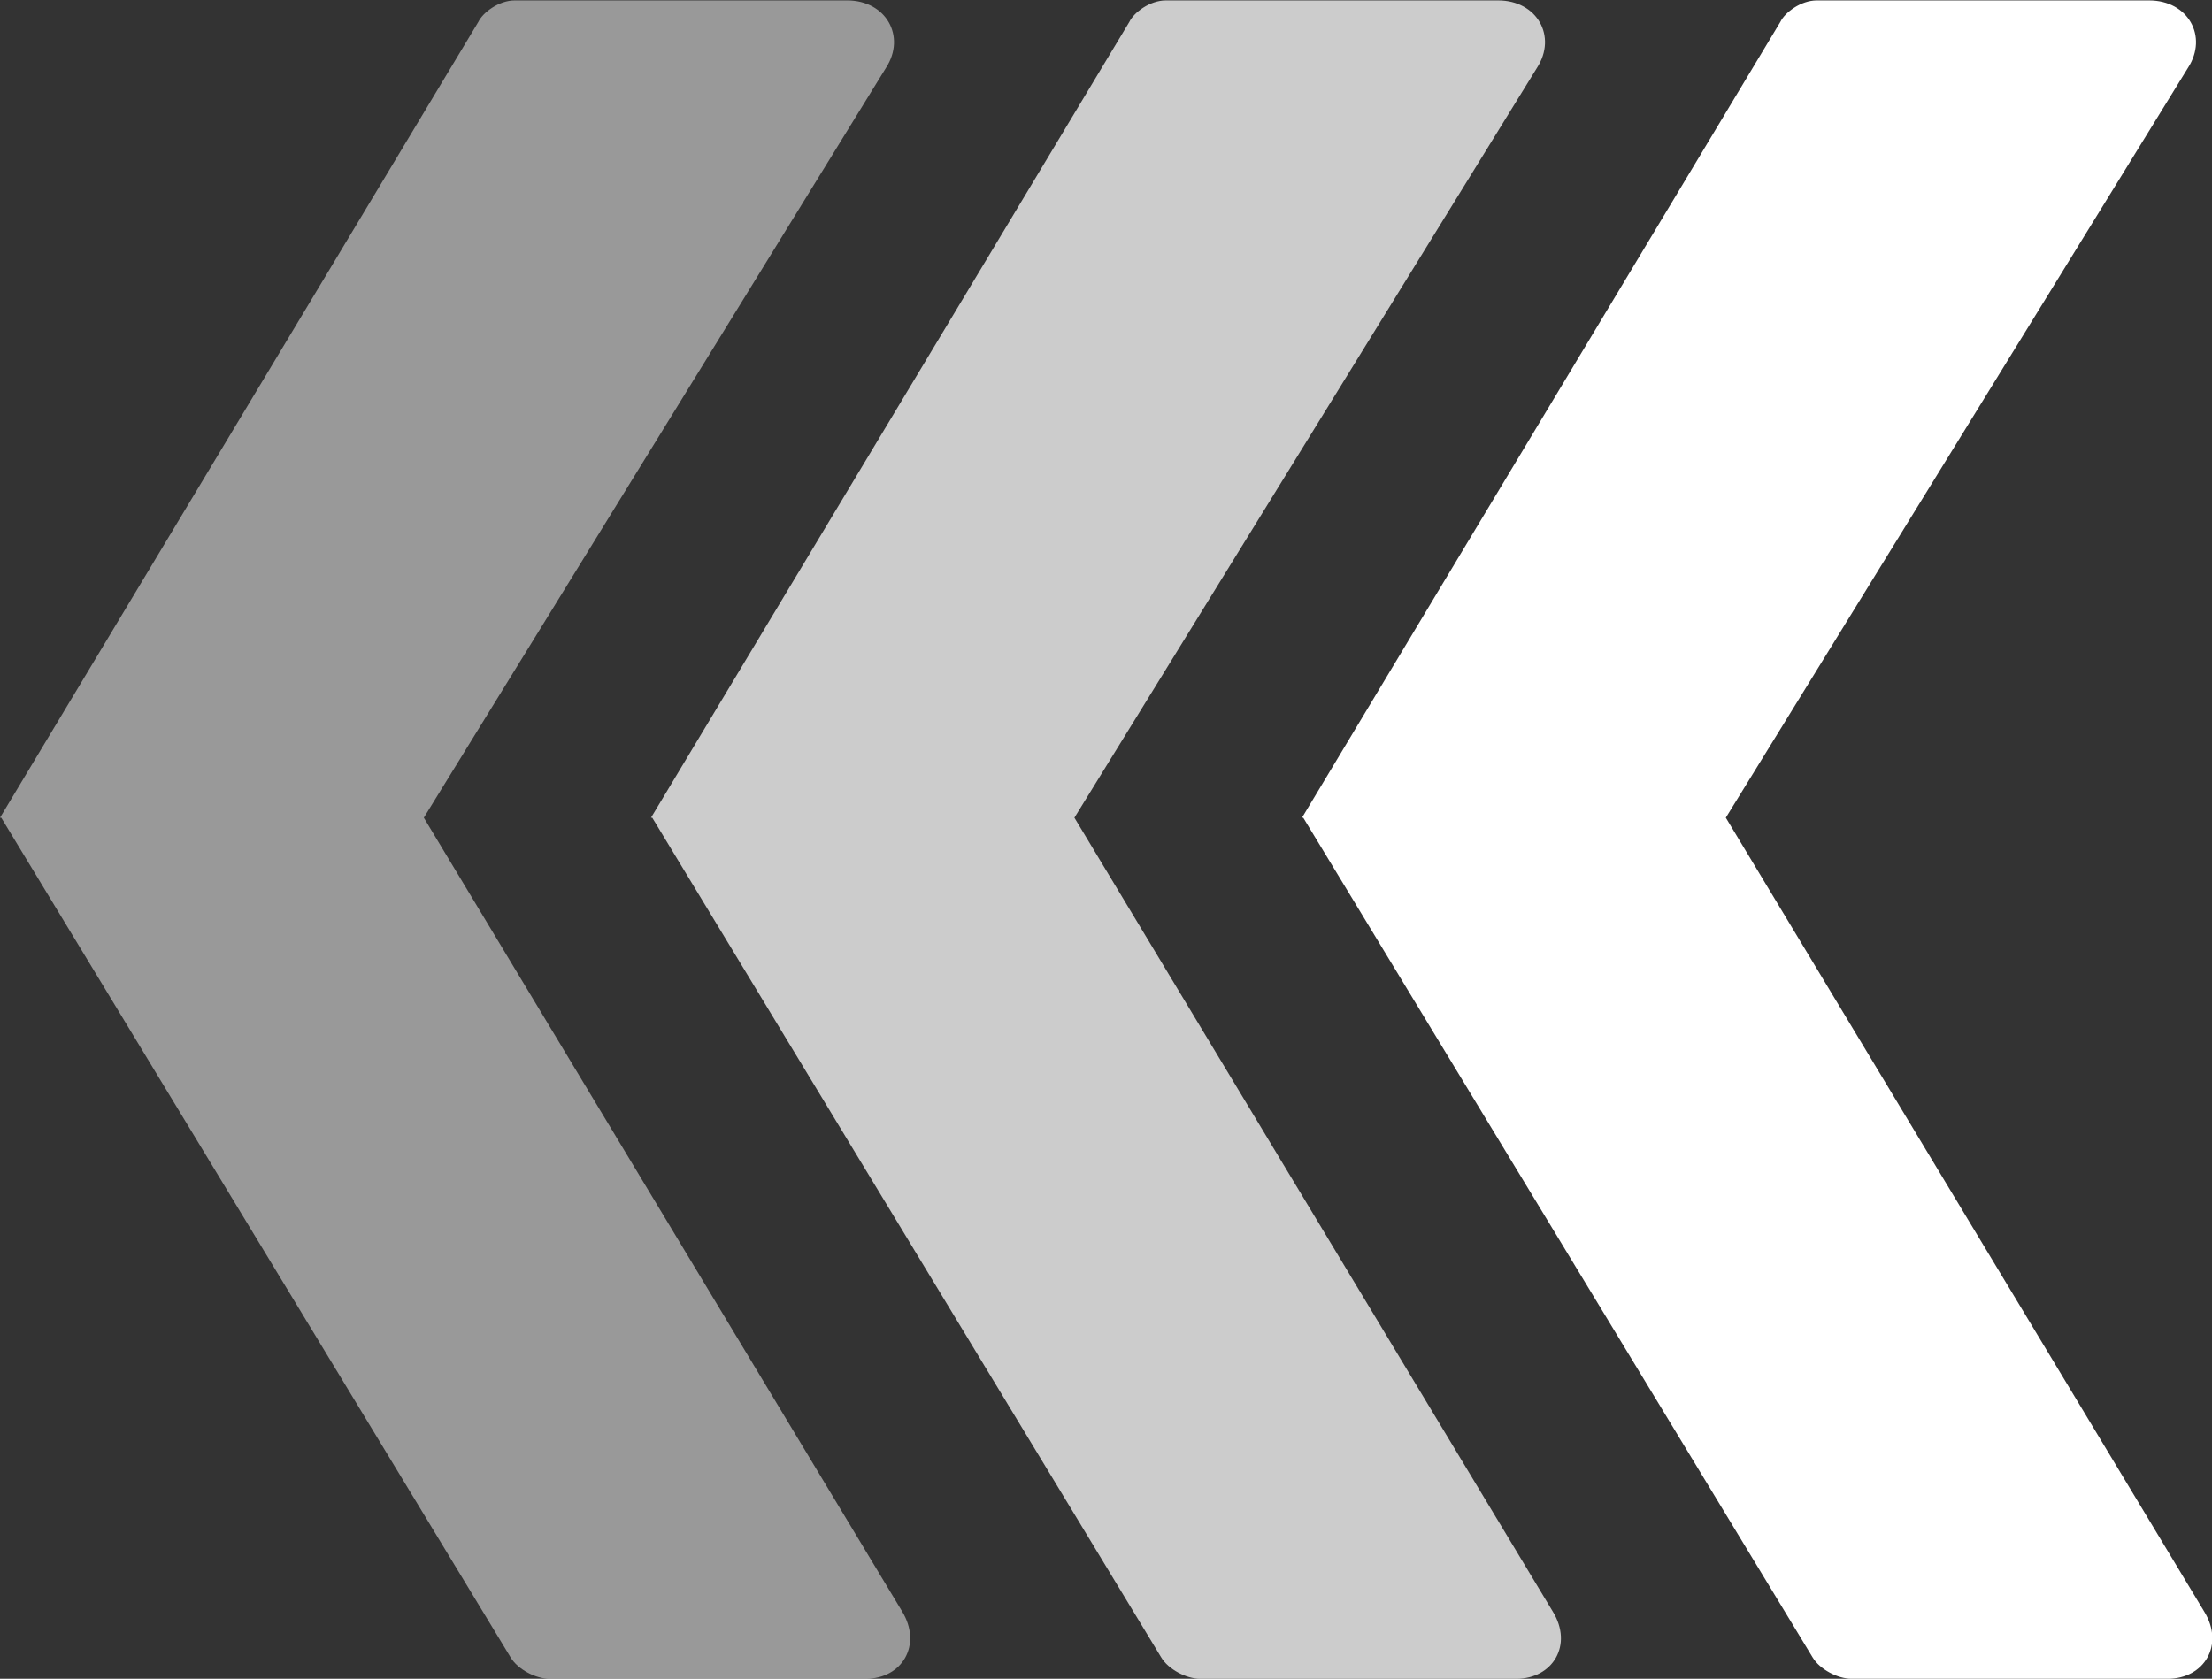 <?xml version="1.0" encoding="utf-8"?>
<!-- Generator: Adobe Illustrator 24.1.2, SVG Export Plug-In . SVG Version: 6.00 Build 0)  -->
<svg version="1.1" id="Layer_1" xmlns="http://www.w3.org/2000/svg" xmlns:xlink="http://www.w3.org/1999/xlink" x="0px" y="0px"
	 viewBox="0 0 535.5 406.5" style="enable-background:new 0 0 535.5 406.5;" xml:space="preserve">
<rect x="0" y="0" width="535.5" height="406.5" fill="#333333" stroke="none"/>
<style type="text/css">
	.st0{opacity:0.5;fill:#FFFFFF;enable-background:new    ;}
	.st1{opacity:0.75;fill:#FFFFFF;enable-background:new    ;}
	.st2{fill:#FFFFFF;}
</style>
<path class="st0" d="M0,198L115.8,5.3c1.1-2.3,5-5.2,8.8-5.2h80.5c9.4,0,14.3,8.7,9.4,16.3L102.6,198l115.8,192.2
	c4.9,8.1,0,16.3-8.8,16.3h-76.6c-3.3,0-7.7-2.3-9.4-5.2L0.3,198"/>
<path class="st1" d="M157.6,198L273.4,5.3c1.1-2.3,5-5.2,8.8-5.2h80.5c9.4,0,14.3,8.7,9.4,16.3L260.1,198l115.8,192.2
	c5,8.1,0,16.3-8.8,16.3h-76.6c-3.3,0-7.7-2.3-9.4-5.2L157.9,198"/>
<path class="st2" d="M315.2,198L431,5.3c1.1-2.3,5-5.2,8.8-5.2h80.5c9.4,0,14.3,8.7,9.4,16.3L417.8,198l115.8,192.2
	c5,8.1,0,16.3-8.8,16.3h-76.6c-3.3,0-7.7-2.3-9.4-5.2L315.5,198"/>
</svg>
